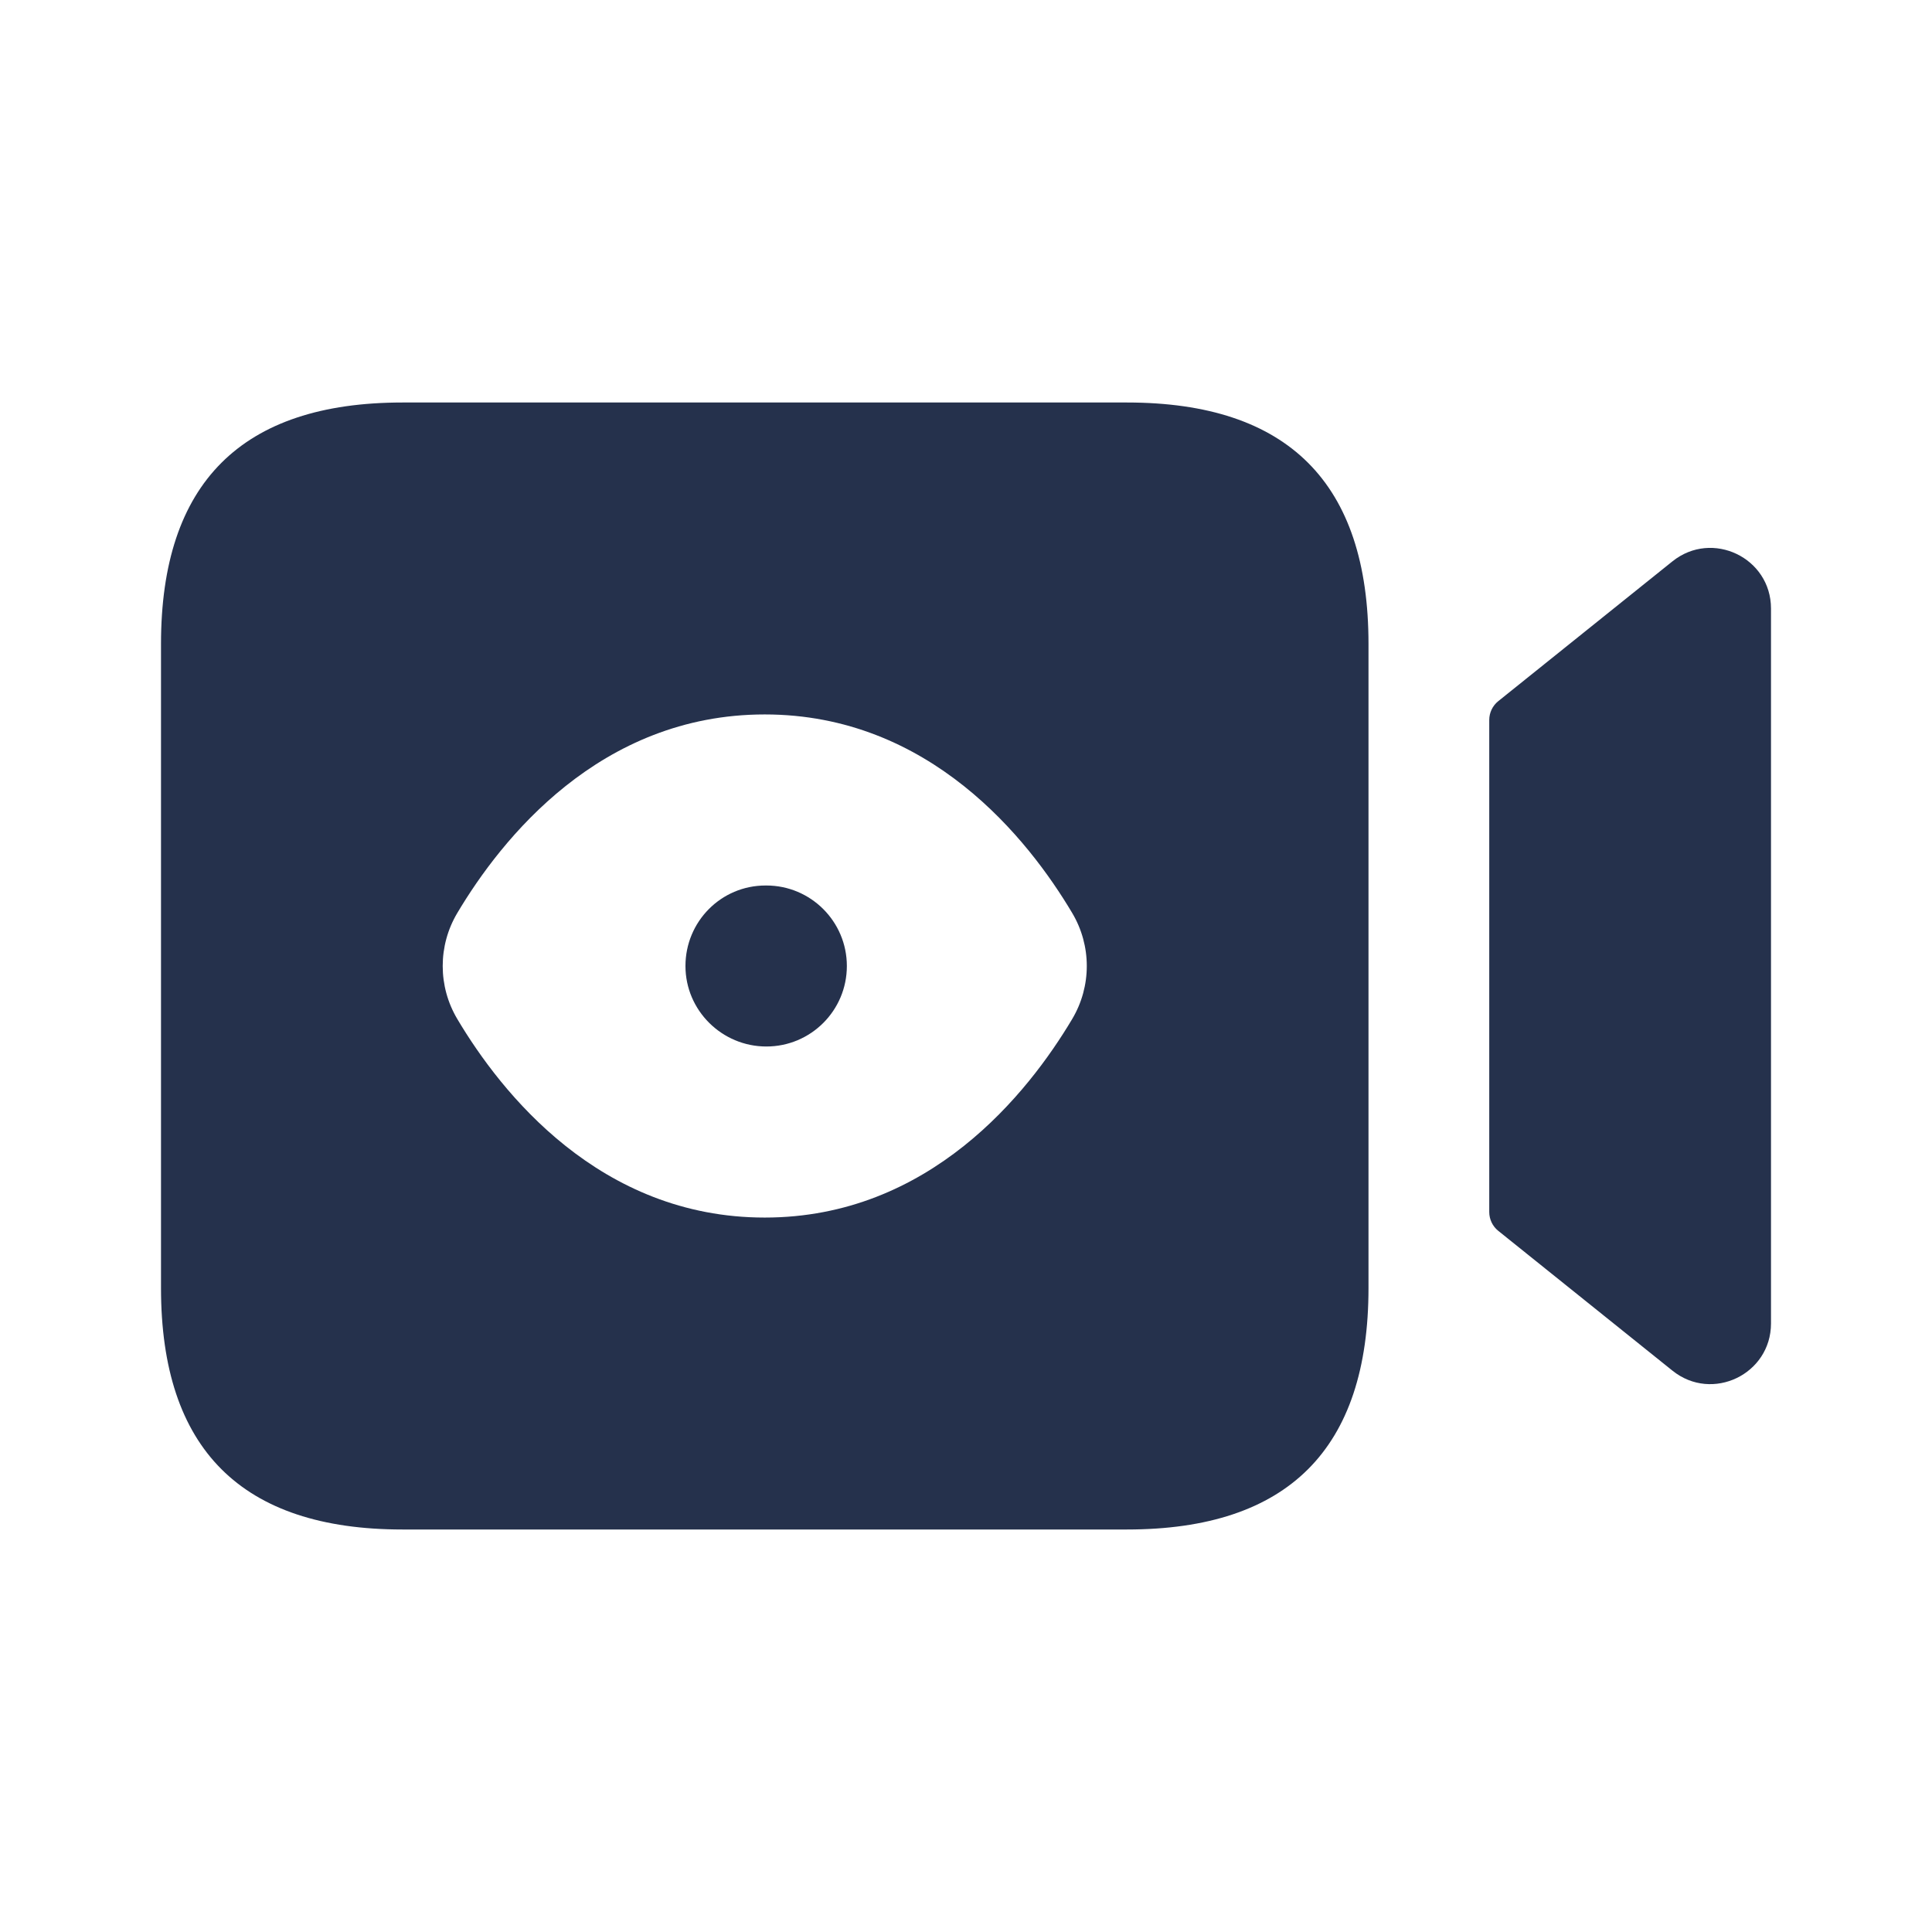<svg width="24" height="24" viewBox="0 0 24 24" fill="none" xmlns="http://www.w3.org/2000/svg">
<path d="M10.52 12C10.52 12.552 10.073 13 9.52 13C8.968 13 8.515 12.552 8.515 12C8.515 11.448 8.958 11 9.51 11H9.52C10.072 11 10.52 11.448 10.52 12ZM20.776 6.973L18.612 8.71C18.541 8.767 18.5 8.853 18.5 8.944V15.056C18.5 15.147 18.541 15.233 18.612 15.29L20.776 17.027C21.269 17.423 22 17.072 22 16.44V7.56C22 6.928 21.269 6.578 20.776 6.973ZM17 8V16C17 18 16 19 14 19H5C3 19 2 18 2 16V8C2 6 3 5 5 5H14C16 5 17 6 17 8ZM13.319 11.341C12.774 10.424 11.549 8.875 9.5 8.875C7.451 8.875 6.227 10.424 5.681 11.341C5.439 11.747 5.439 12.253 5.681 12.659C6.226 13.576 7.451 15.125 9.5 15.125C11.549 15.125 12.773 13.576 13.319 12.659C13.561 12.253 13.561 11.747 13.319 11.341Z" fill="#25314C"/>
</svg>
